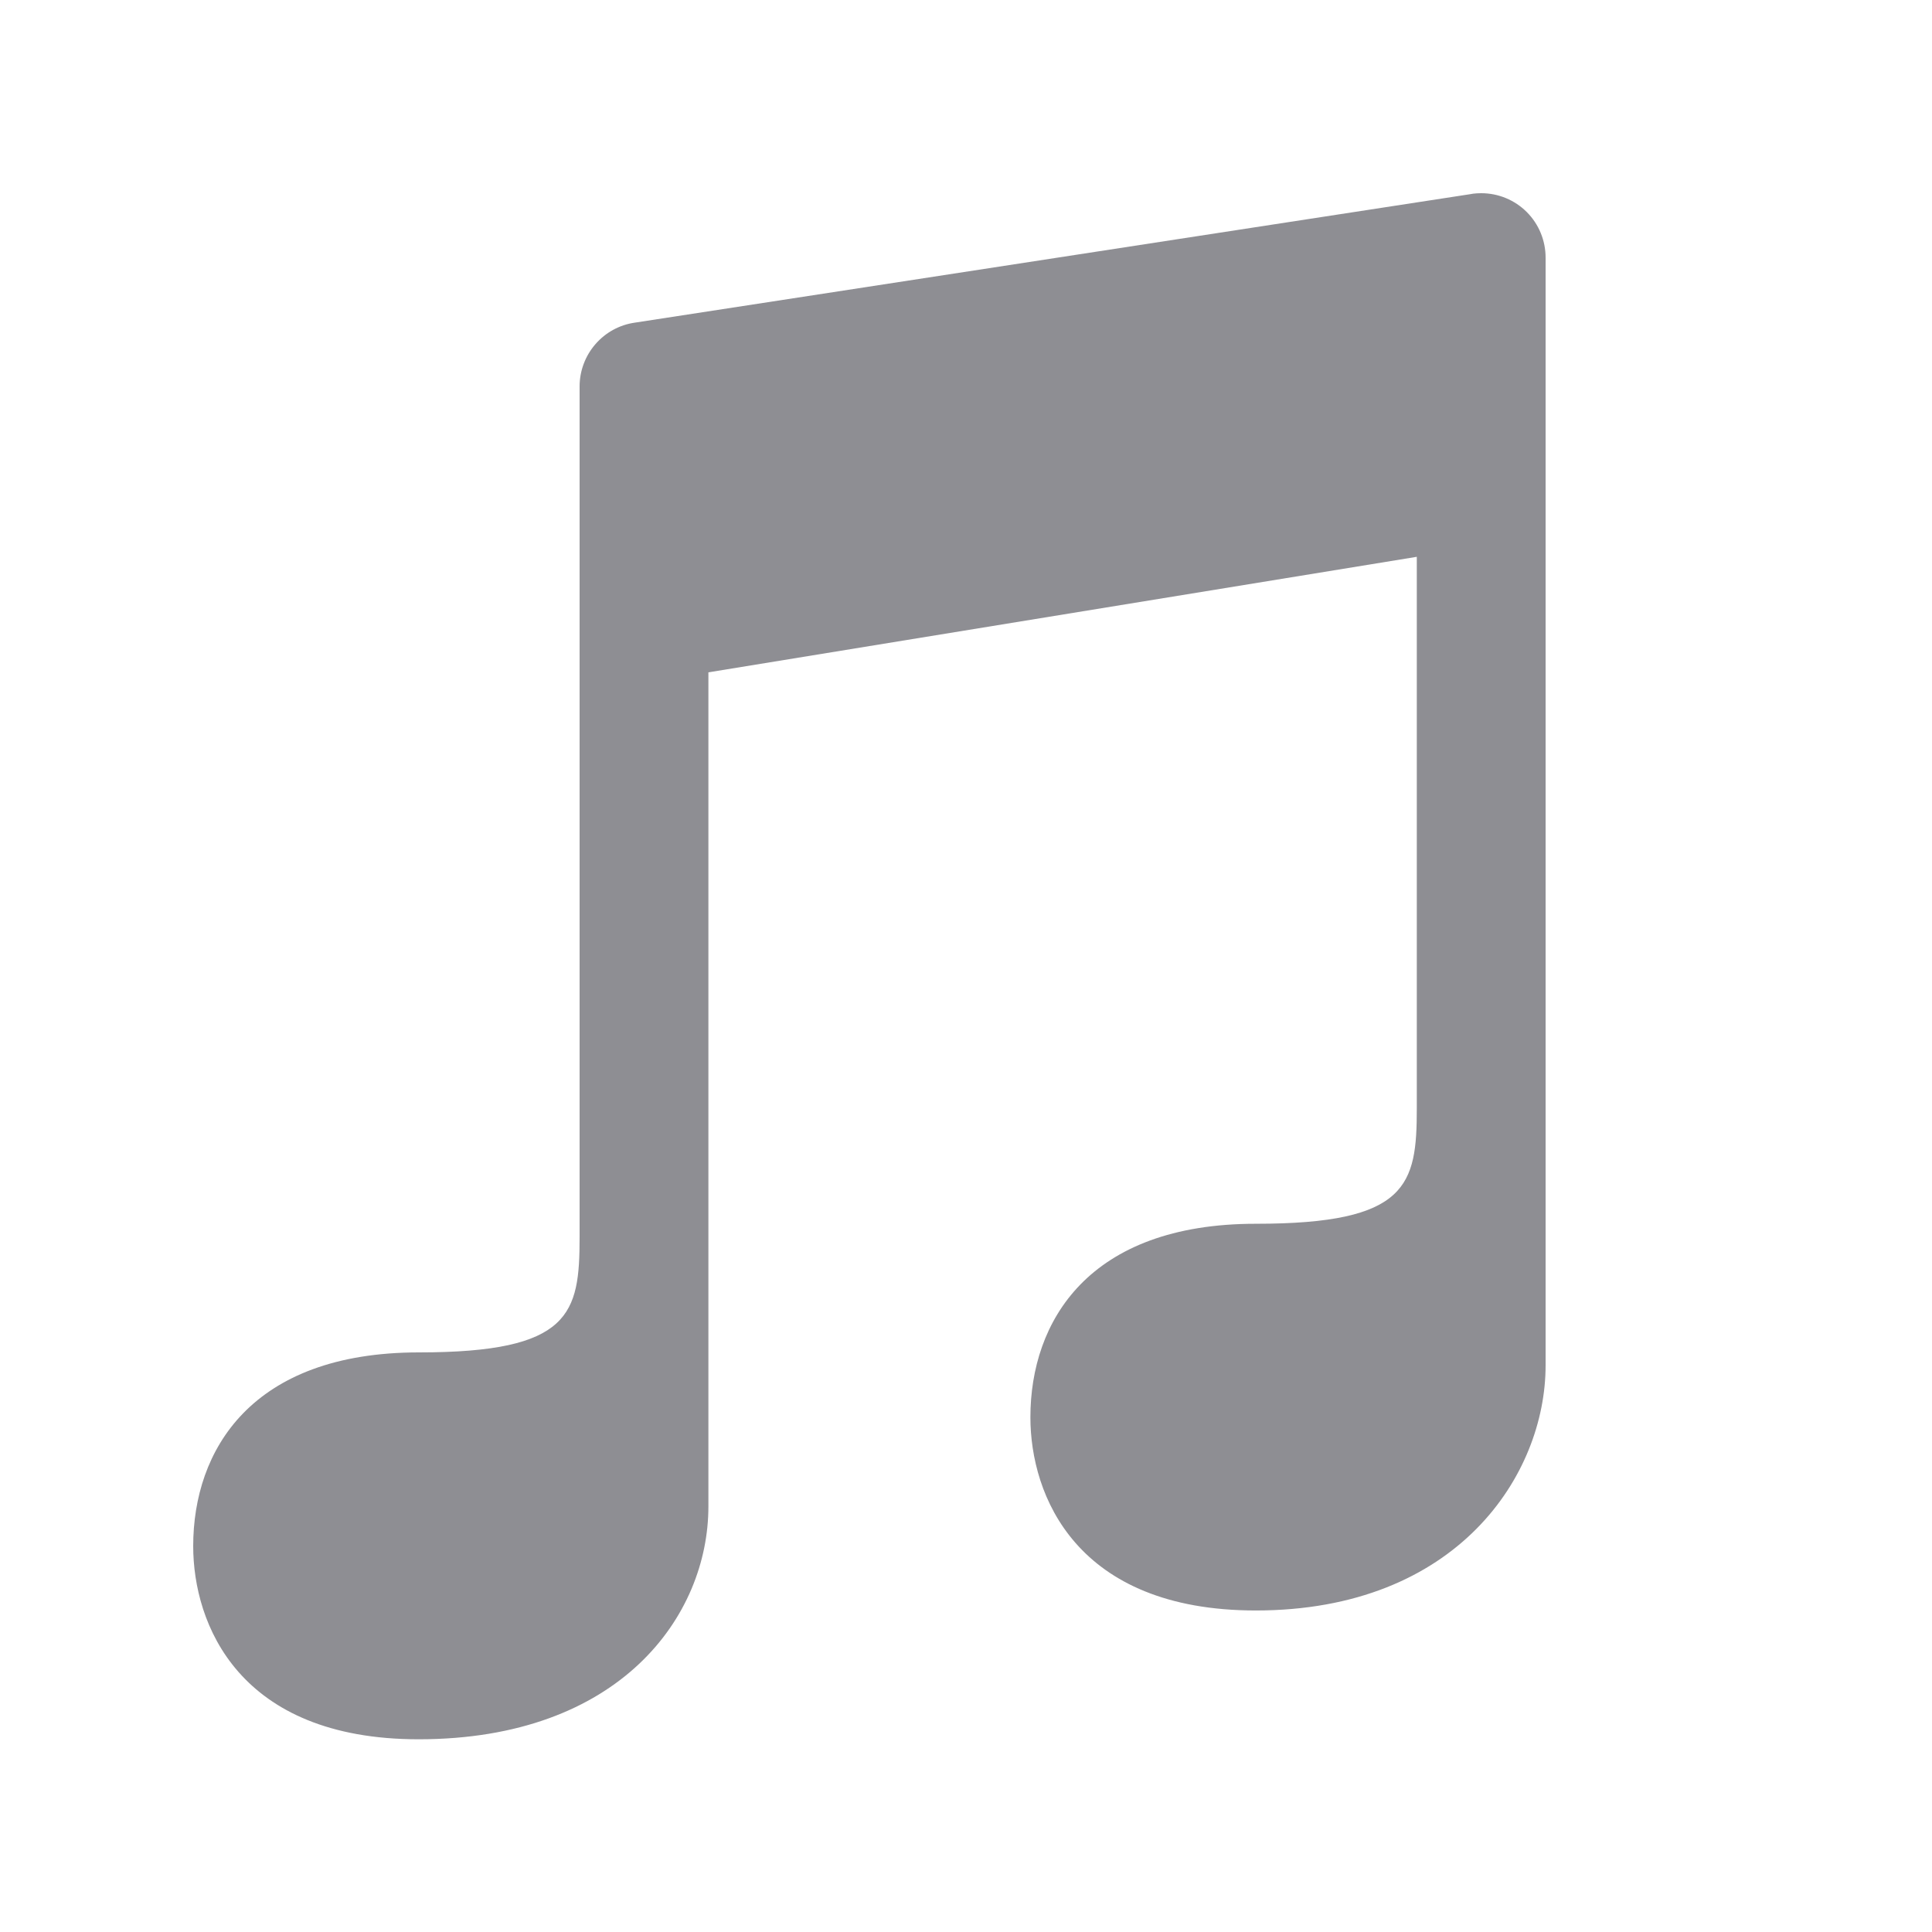 <svg width="24" height="24" viewBox="0 0 24 24" fill="none" xmlns="http://www.w3.org/2000/svg">
<path d="M18.4 2.4C18.366 2.4 18.332 2.402 18.299 2.406L18.282 2.409C18.274 2.41 18.266 2.411 18.258 2.413L7.886 4.008C7.696 4.035 7.522 4.13 7.396 4.276C7.27 4.421 7.2 4.608 7.2 4.8V15.369C7.2 16.32 7.092 16.8 5.204 16.8C3.119 16.8 2.4 18.017 2.4 19.206C2.4 20.173 2.965 21.606 5.2 21.606C7.704 21.606 8.8 20.073 8.8 18.714V8.352L17.6 6.917V13.769C17.6 14.72 17.491 15.202 15.604 15.202C13.519 15.201 12.8 16.417 12.8 17.606C12.8 18.573 13.365 20.006 15.6 20.006C18.104 20.006 19.2 18.321 19.2 16.962V3.2C19.2 2.988 19.116 2.784 18.966 2.634C18.816 2.484 18.613 2.4 18.4 2.4Z" fill="#8E8E93"/>
</svg>
